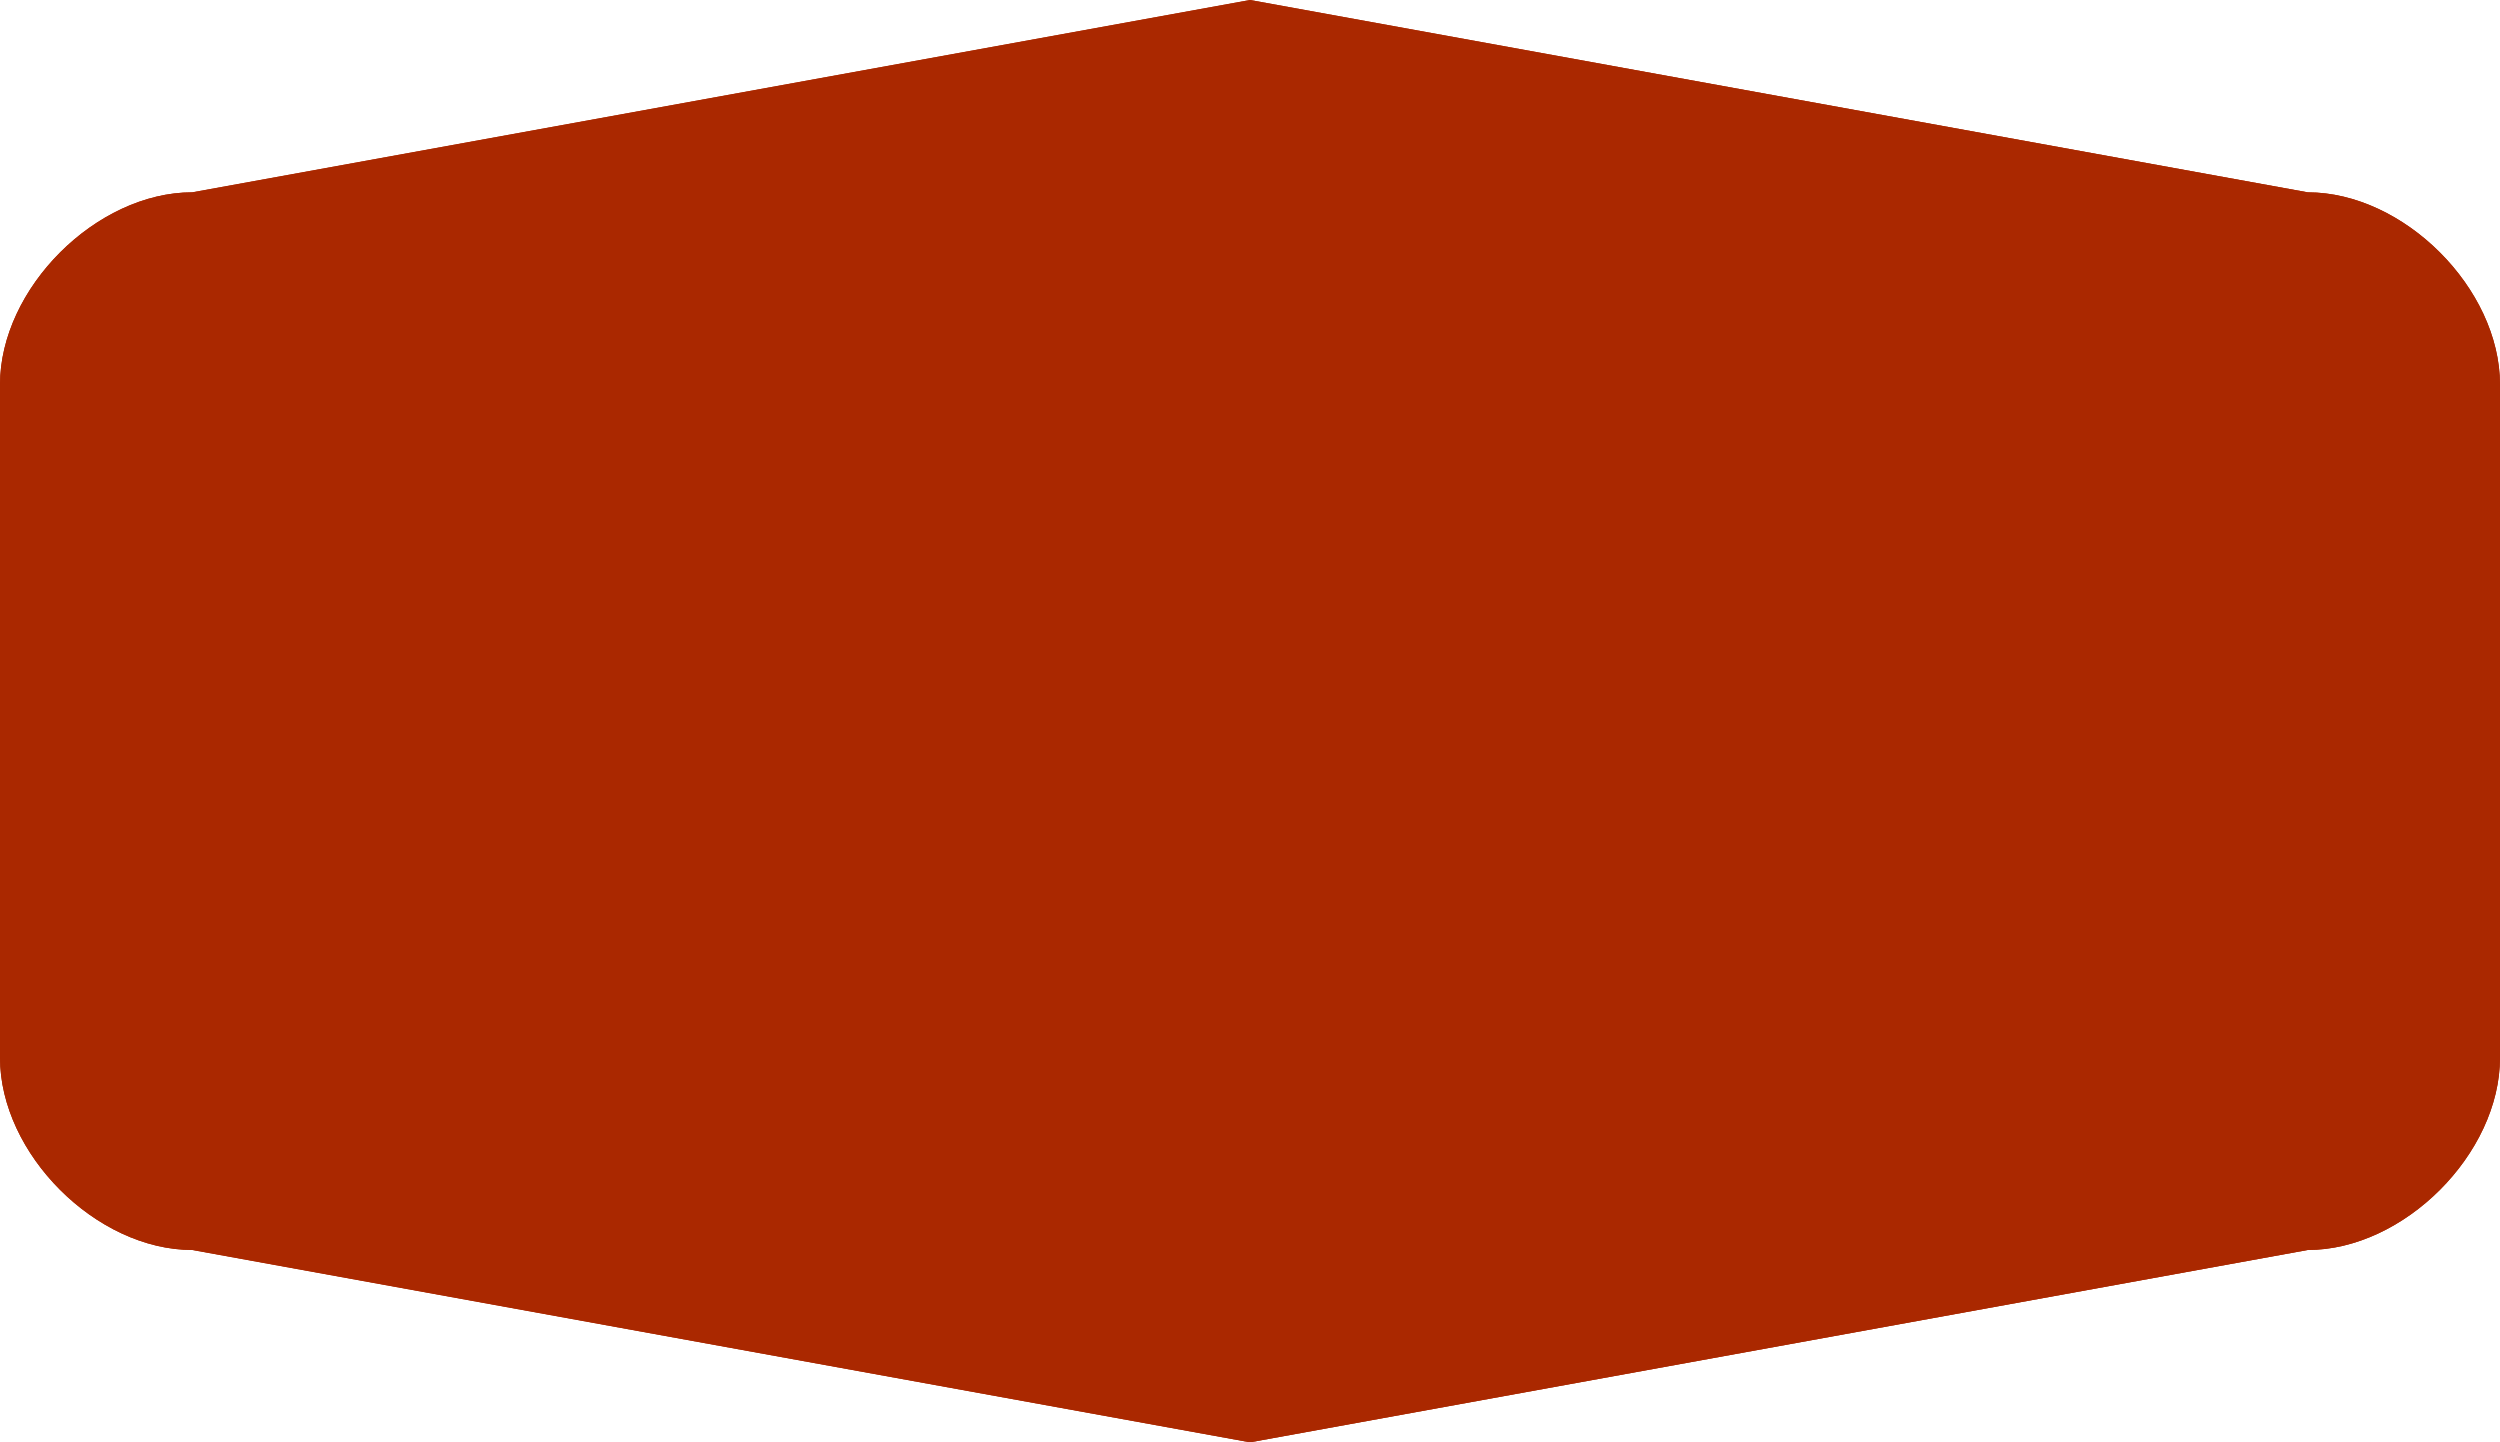 <?xml version="1.0" encoding="utf-8"?>
<!-- Generator: Adobe Illustrator 17.1.0, SVG Export Plug-In . SVG Version: 6.00 Build 0)  -->
<!DOCTYPE svg PUBLIC "-//W3C//DTD SVG 1.1//EN" "http://www.w3.org/Graphics/SVG/1.1/DTD/svg11.dtd">
<svg version="1.1" id="Layer_1" xmlns="http://www.w3.org/2000/svg" xmlns:xlink="http://www.w3.org/1999/xlink" x="0px" y="0px"
	 width="26px" height="15px" viewBox="0 0 26 15" enable-background="new 0 0 26 15" xml:space="preserve">
<g id="Layer_1_1_" display="none">
	<path display="inline" fill="#FFFFFF" d="M28,18c-1,0-25,0-26,0s-2-1-2-2S0,3,0,2s1-2,2-2s25.3,0,26,0s2,1,2,2s0,13,0,14
		S29,18,28,18z"/>
	<path display="inline" fill="#276FB7" d="M18.9-3H2C1-3,0-3.8,0-5c0-3.6,0-11,0-11c0-1,1-2,2-2h17c1,0,2.1,0.8,2.1,2
		c0,0.1,0,10.9,0,11C21-4,20-3,18.9-3z"/>
	<path display="inline" fill="#003399" d="M1.8,9V3.8c0-0.2,0.1-0.3,0.4-0.4l12-1.9c0,0,0.1,0,0.3,0s0.3,0,0.3,0l12,1.9
		c0.3,0.1,0.4,0.2,0.4,0.4v10.4c0,0.2-0.1,0.3-0.4,0.4l-12,1.9c0,0-0.1,0-0.3,0s-0.3,0-0.3,0l-12-1.9c-0.3-0.1-0.4-0.2-0.4-0.4
		C1.8,14.2,1.8,9,1.8,9z"/>
	<path display="inline" fill="#003399" d="M1,9V3.3c0-0.2,0.2-0.4,0.5-0.5l13.2-2.1c0,0,0.1,0,0.3,0s0.3,0,0.3,0l13.2,2.1
		C28.8,2.9,29,3.1,29,3.3v11.4c0,0.2-0.2,0.4-0.5,0.5l-13.2,2.1c0,0-0.1,0-0.3,0s-0.3,0-0.3,0L1.5,15.2C1.2,15.1,1,14.9,1,14.7"/>
</g>
<g id="Layer_2" display="none">
	<path display="inline" fill="#FFFFFF" d="M28,18c-1,0-25,0-26,0s-2-1-2-2S0,3,0,2s1-2,2-2s25.3,0,26,0s2,1,2,2s0,13,0,14
		S29,18,28,18z"/>
	<path display="inline" fill="#003399" d="M15,1l12,2c1,0,2,1,2,2s0,7,0,8s-1,2-2,2l-12,2L3,15c-1,0-2-1-2-2s0-7,0-8s1-2,2-2L15,1z"
		/>
</g>
<g id="Layer_4" display="none">
	<path display="inline" fill="#FFFFFF" d="M28,18c-1,0-25,0-26,0s-2-1-2-2S0,3,0,2s1-2,2-2s25.3,0,26,0s2,1,2,2s0,13,0,14
		S29,18,28,18z"/>
	<path display="inline" fill="#003399" d="M15,1l12,2c1,0,2,1,2,2s0,7,0,8s-1,2-2,2l-12,2L3,15c-1,0-2-1-2-2s0-7,0-8s1-2,2-2L15,1z"
		/>
</g>
<g id="Layer_4_copy">
	<path fill="#AA2800" d="M13,0l11,2c1,0,2,1,2,2s0,6,0,7s-1,2-2,2l-11,2L2,13c-1,0-2-1-2-2s0-6,0-7s1-2,2-2L13,0z"/>
	<path fill="#AA2800" d="M13,0l11,2c1,0,2,1,2,2s0,6,0,7s-1,2-2,2l-11,2L2,13c-1,0-2-1-2-2s0-6,0-7s1-2,2-2L13,0z"/>
</g>
<g id="Layer_2_copy" display="none">
	<path display="inline" fill="#003399" d="M15,1l11,2c1,0,3,2,3,3c0,2,0,6.2,0,7c0,1-1,2-2,2l-12,2L3,15c-1,0-2-1-2-2s0-7,0-8
		s1-2,2-2L15,1z"/>
</g>
</svg>
